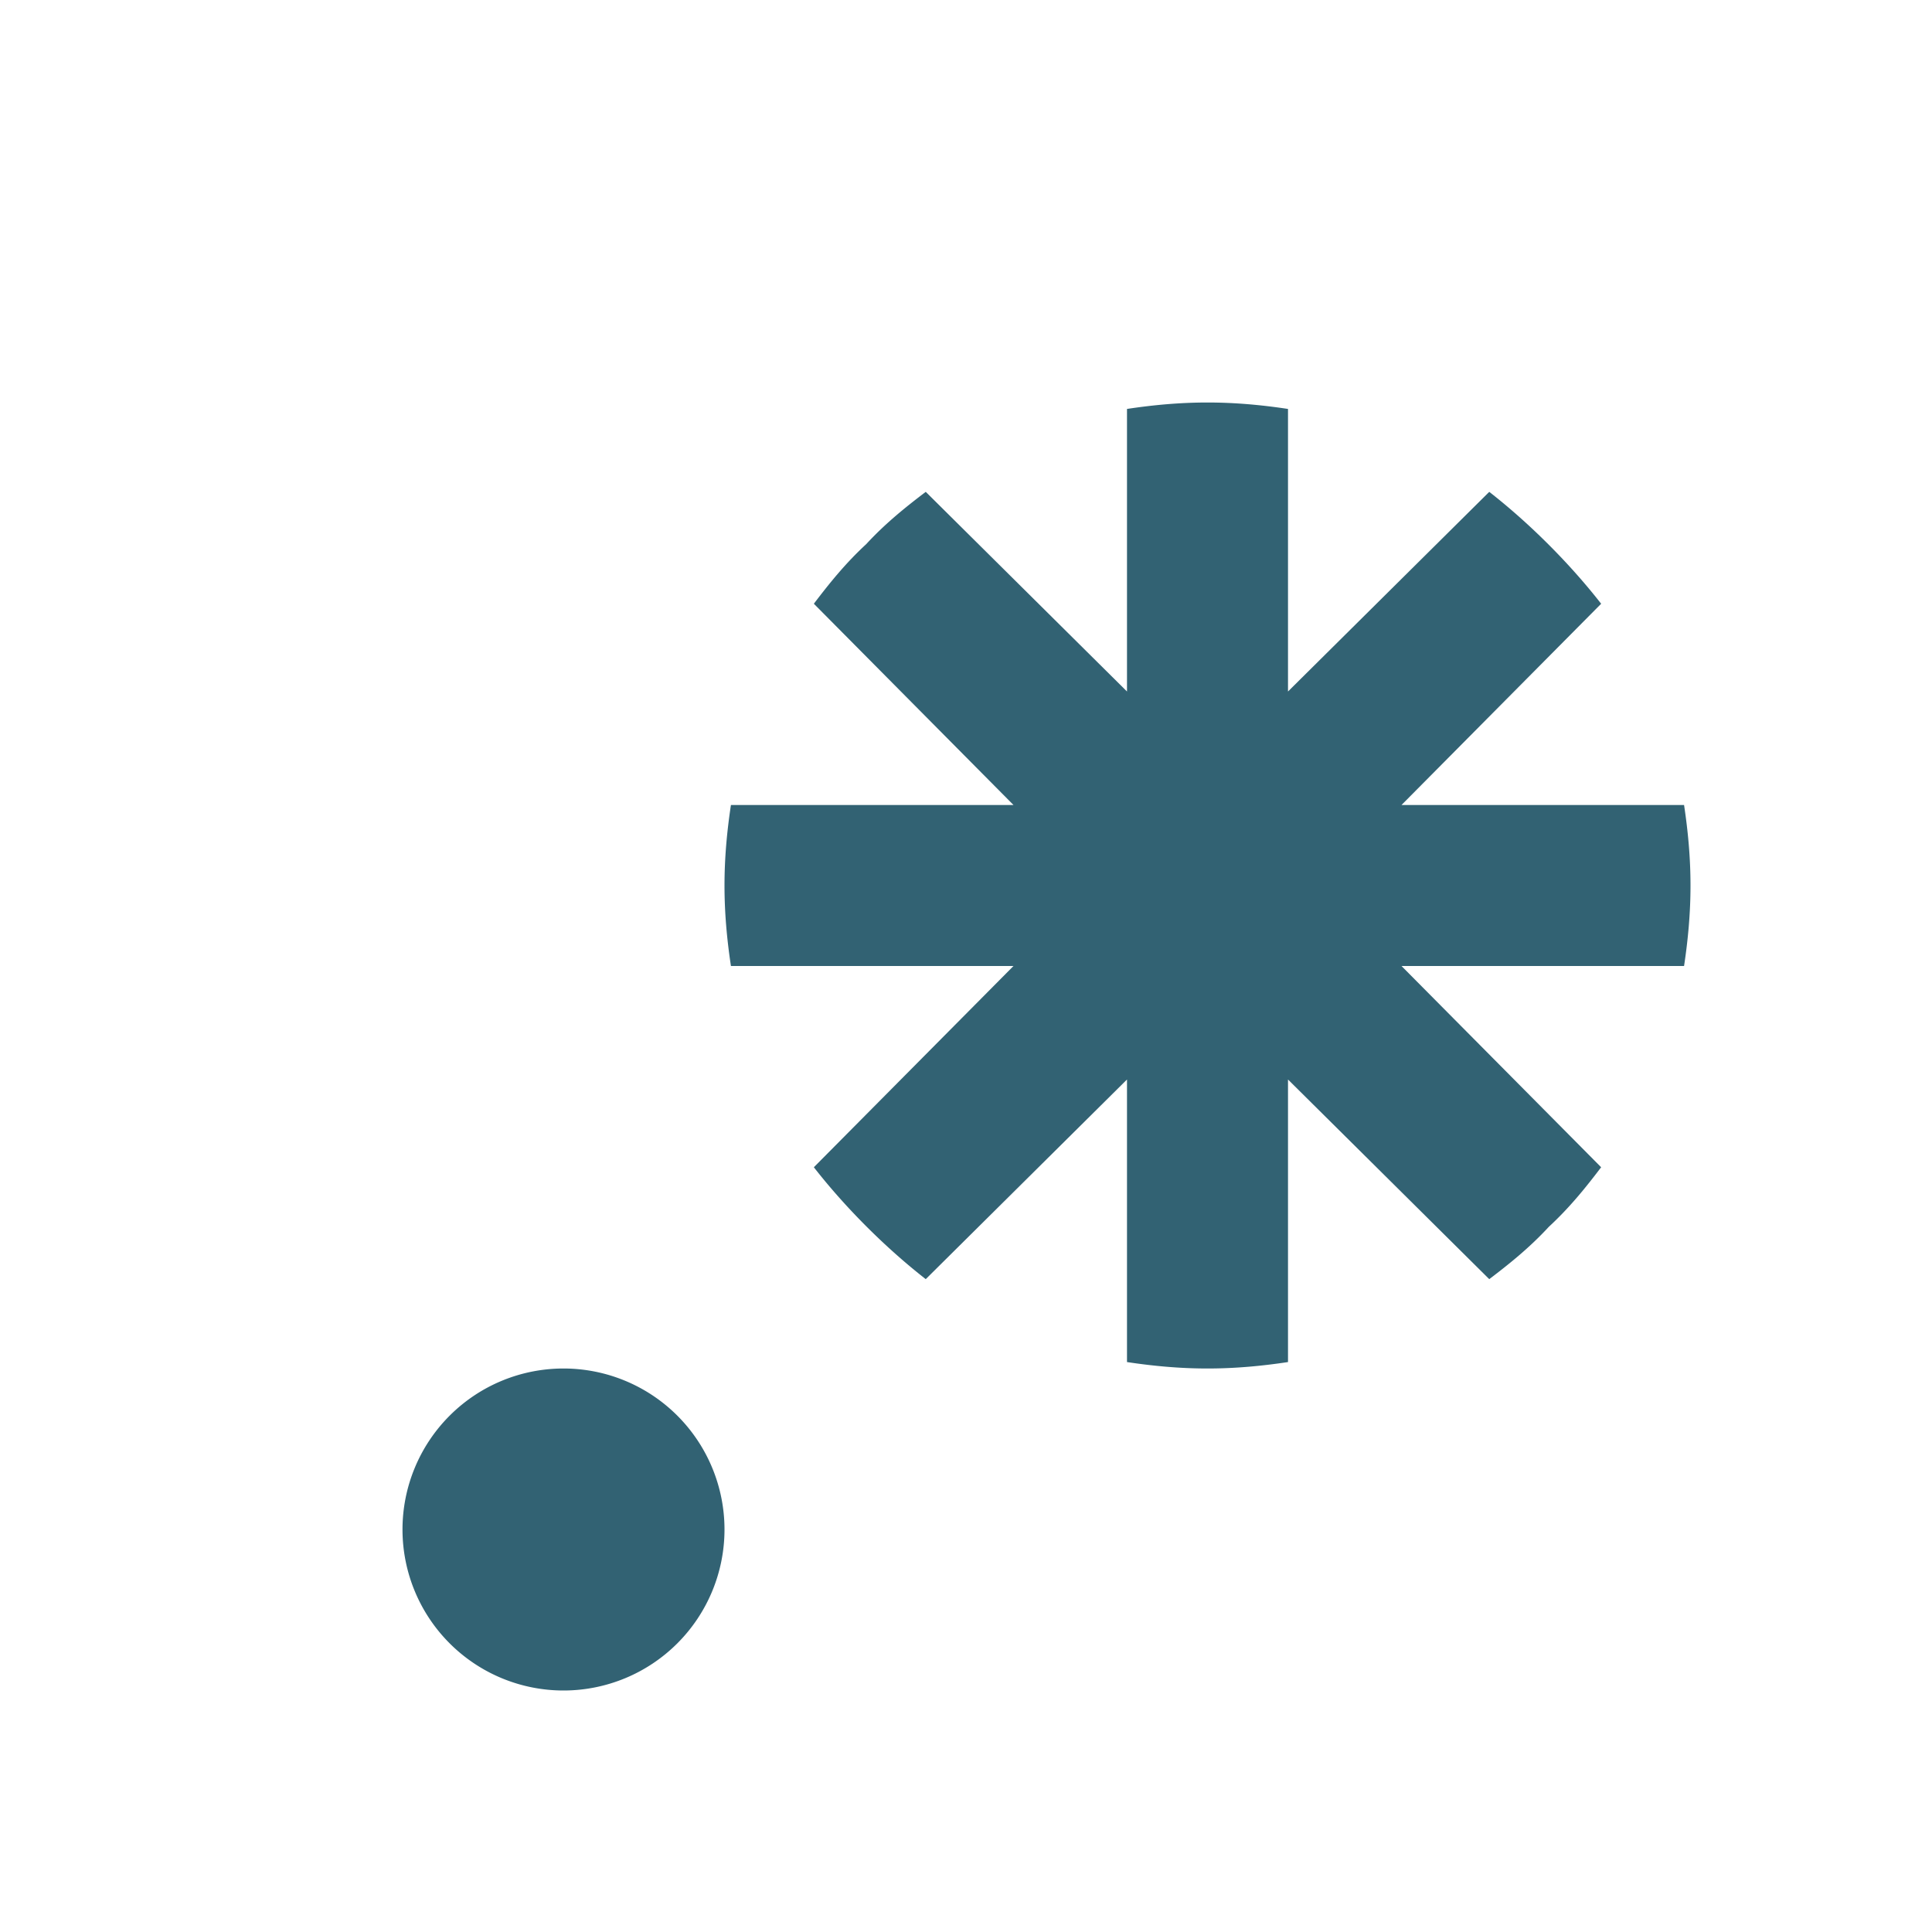 <svg height="30" fill="#326273" class="icon" style="width: 1em; height: 1em;vertical-align: middle;overflow: hidden;" viewBox="0 0 1024 1024" version="1.1" xmlns="http://www.w3.org/2000/svg"><path d="M682.667 721.92c-14.08 2.133-28.16 3.413-42.667 3.413-14.507 0-28.587-1.28-42.667-3.413v-149.76l-106.667 105.813c-21.333-16.64-42.667-37.973-59.307-59.307l105.813-106.667H387.413c-2.133-14.08-3.413-28.16-3.413-42.667 0-14.507 1.28-28.587 3.413-42.667h149.76l-105.813-106.667c8.107-10.667 16.64-21.333 27.733-31.573 10.24-11.093 20.907-19.627 31.573-27.733L597.333 366.507V216.747c14.08-2.133 28.16-3.413 42.667-3.413 14.507 0 28.587 1.28 42.667 3.413v149.76l106.667-105.813c21.333 16.64 42.667 37.973 59.307 59.307L742.827 426.667h149.76c2.133 14.08 3.413 28.16 3.413 42.667 0 14.507-1.28 28.587-3.413 42.667h-149.76l105.813 106.667c-8.107 10.667-16.64 21.333-27.733 31.573-10.24 11.093-20.907 19.627-31.573 27.733L682.667 572.16v149.76M213.333 810.667a85.333 85.333 0 0 1 85.333-85.333 85.333 85.333 0 0 1 85.333 85.333 85.333 85.333 0 0 1-85.333 85.333 85.333 85.333 0 0 1-85.333-85.333z"/></svg>